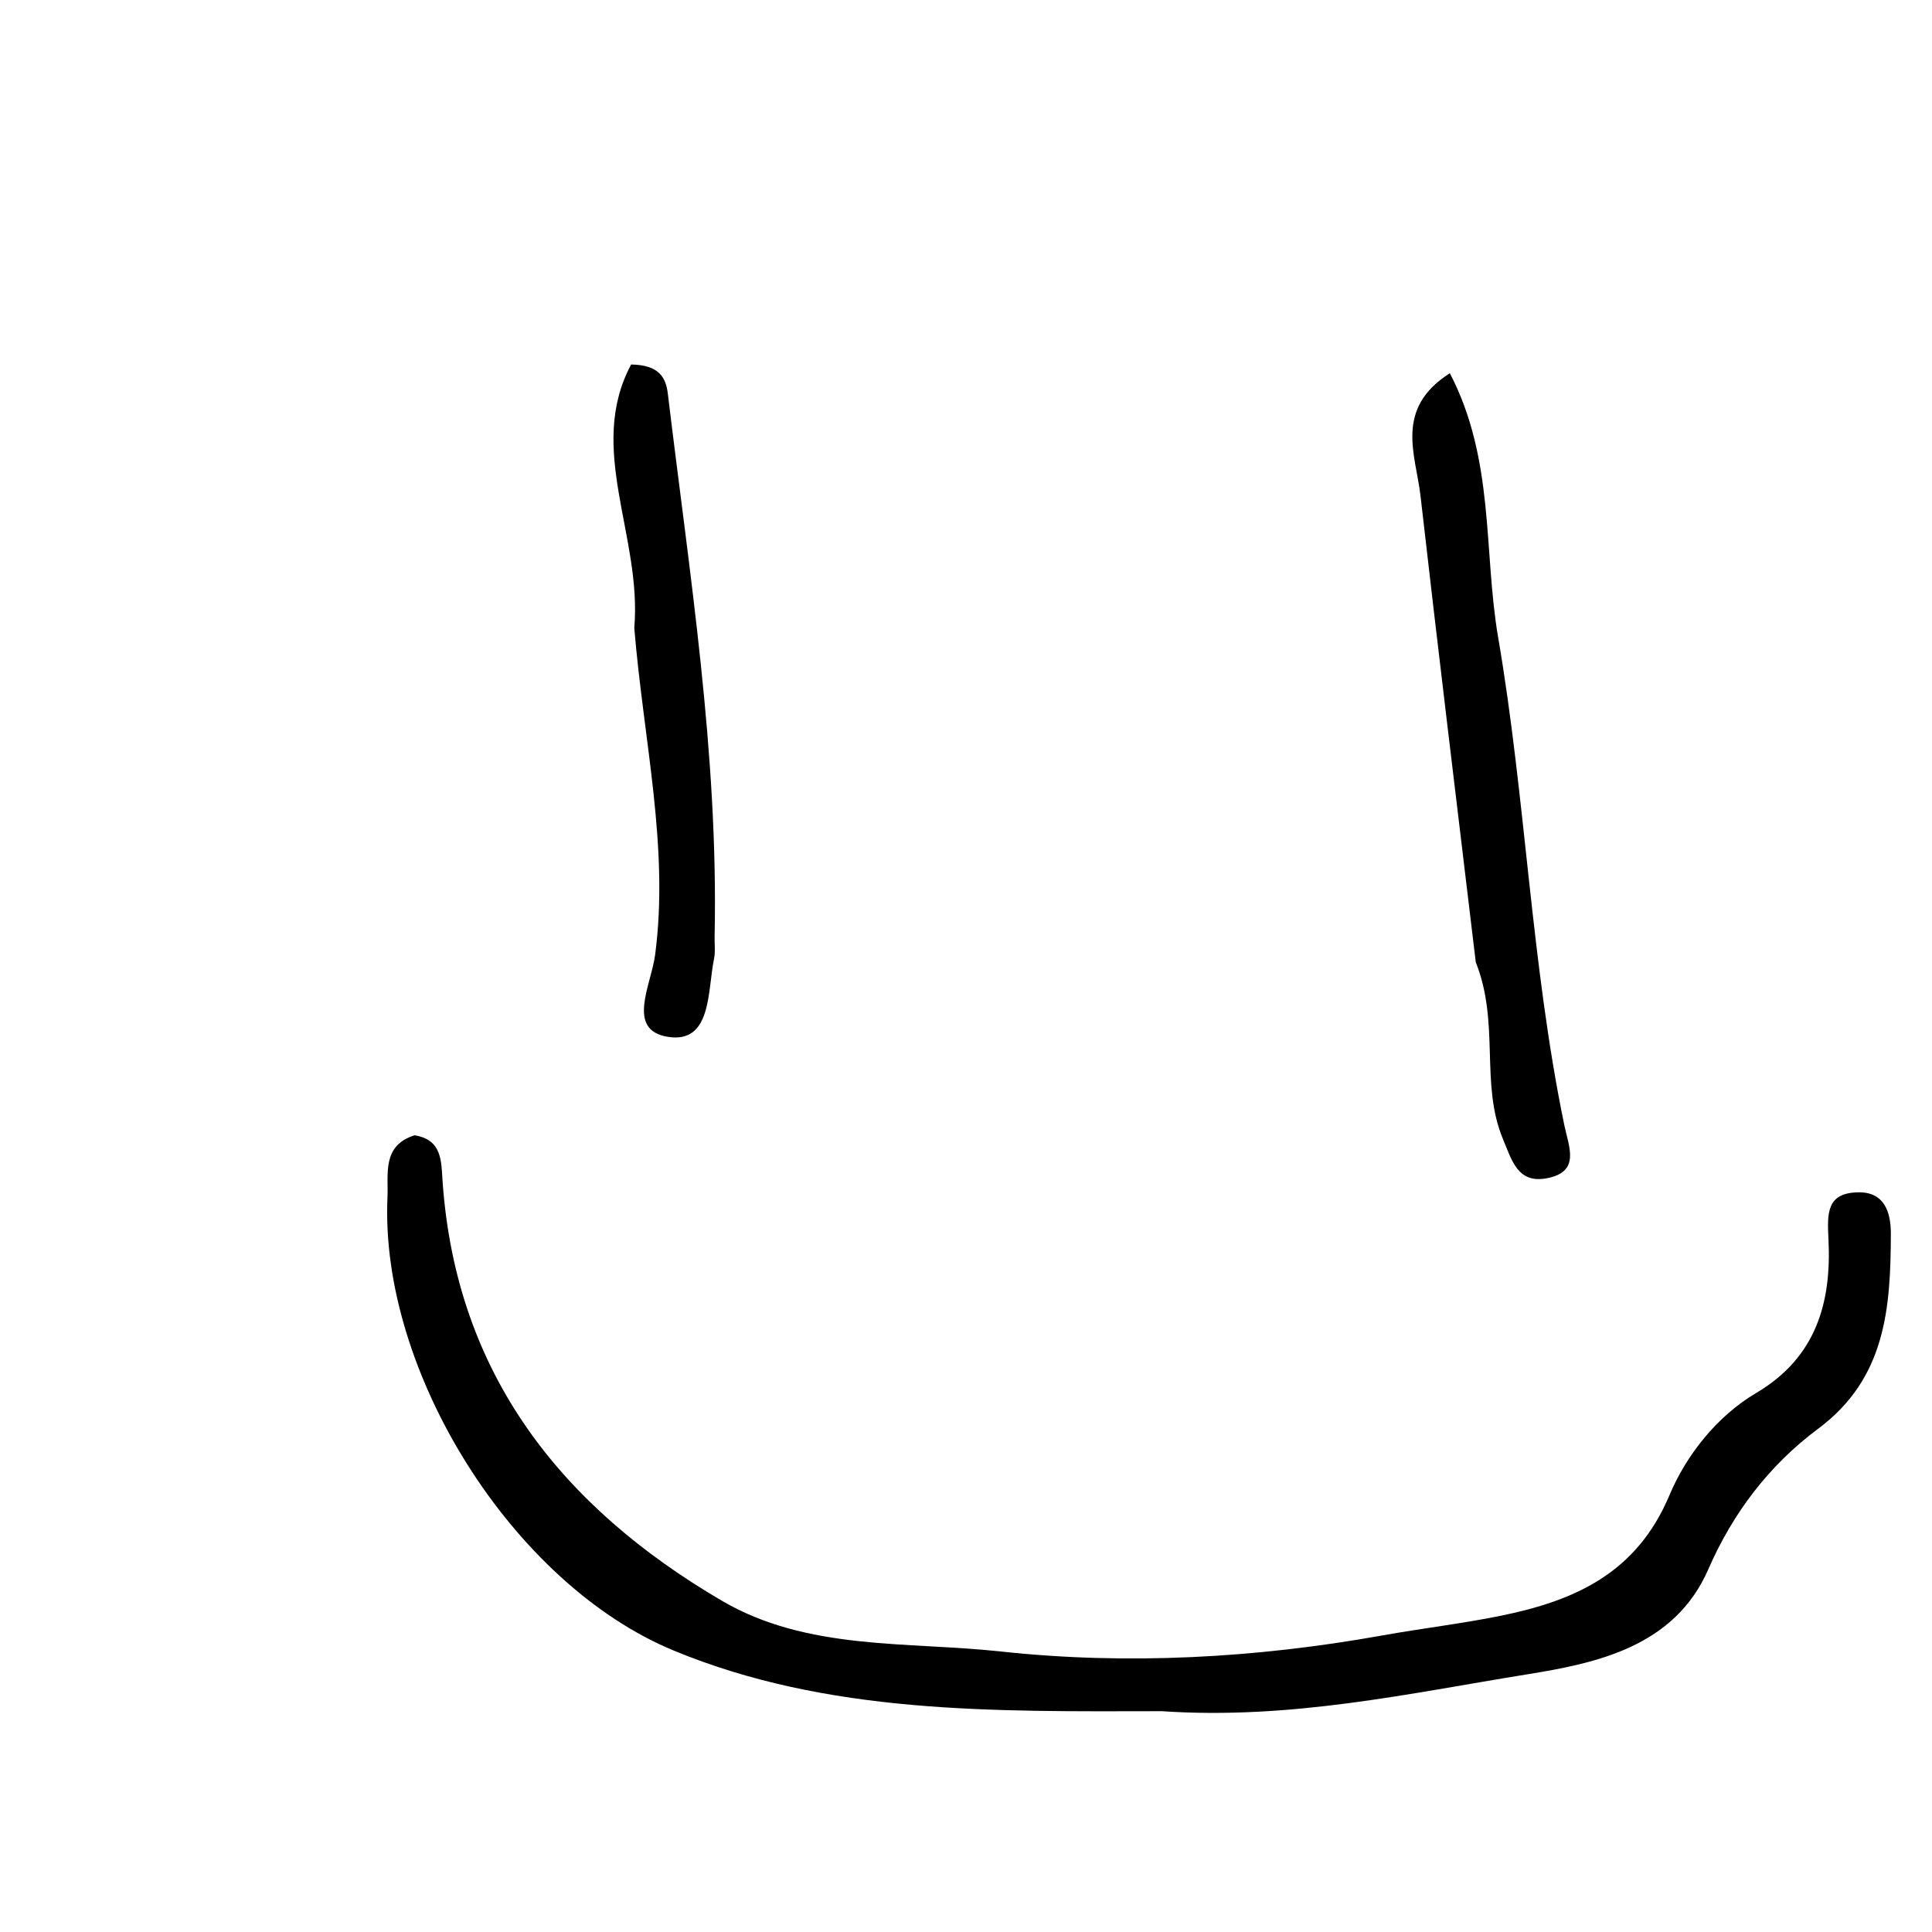<svg version="1.1" id="Layer_1" xmlns="http://www.w3.org/2000/svg" xmlns:xlink="http://www.w3.org/1999/xlink" x="0px" y="0px"
	 width="100%" viewBox="0 0 128 128" enable-background="new 0 0 128 128" xml:space="preserve">
<path fill="#000000" opacity="1" stroke="none" 
	d="
M76.977,113.371 
	C65.697,113.393 54.851,113.572 44.646,109.358 
	C33.931,104.934 25.161,90.838 25.671,79.359 
	C25.741,77.774 25.29,75.898 27.469,75.215 
	C29.306,75.512 29.23,76.945 29.322,78.269 
	C30.215,91.046 37.194,99.831 47.831,106.057 
	C53.493,109.37 60.106,108.744 66.275,109.413 
	C74.675,110.323 83.203,109.856 91.599,108.35 
	C94.202,107.882 96.837,107.576 99.427,107.049 
	C104.31,106.056 108.422,104.251 110.604,99.064 
	C111.711,96.433 113.726,93.841 116.359,92.284 
	C120.343,89.928 121.348,86.265 121.141,82.121 
	C121.054,80.373 121.008,79.036 123.104,78.994 
	C124.867,78.958 125.278,80.338 125.274,81.749 
	C125.258,86.627 124.954,91.314 120.458,94.657 
	C117.244,97.048 114.825,100.194 113.178,103.973 
	C110.939,109.111 105.755,110.193 101.176,110.93 
	C93.353,112.191 85.51,113.948 76.977,113.371 
z"/>
<path fill="#000000" opacity="1" stroke="none" 
	d="
M97.774,63.749 
	C96.506,53.149 95.269,43.002 94.111,32.845 
	C93.803,30.14 92.347,27.09 96.056,24.726 
	C99.039,30.452 98.279,36.524 99.253,42.209 
	C101.09,52.925 101.43,63.859 103.638,74.534 
	C103.943,76.006 104.73,77.643 102.472,78.064 
	C100.565,78.419 100.18,76.925 99.562,75.432 
	C98.055,71.793 99.382,67.782 97.774,63.749 
z"/>
<path fill="#000000" opacity="1" stroke="none" 
	d="
M42.023,41.605 
	C42.543,35.511 38.837,29.722 41.814,24.149 
	C43.668,24.178 44.117,25.014 44.245,26.079 
	C45.679,38.032 47.604,49.943 47.344,62.042 
	C47.333,62.539 47.404,63.053 47.305,63.532 
	C46.867,65.666 47.163,69.162 44.243,68.692 
	C41.461,68.243 43.142,65.262 43.405,63.252 
	C44.342,56.112 42.643,49.111 42.023,41.605 
z"/>
</svg>